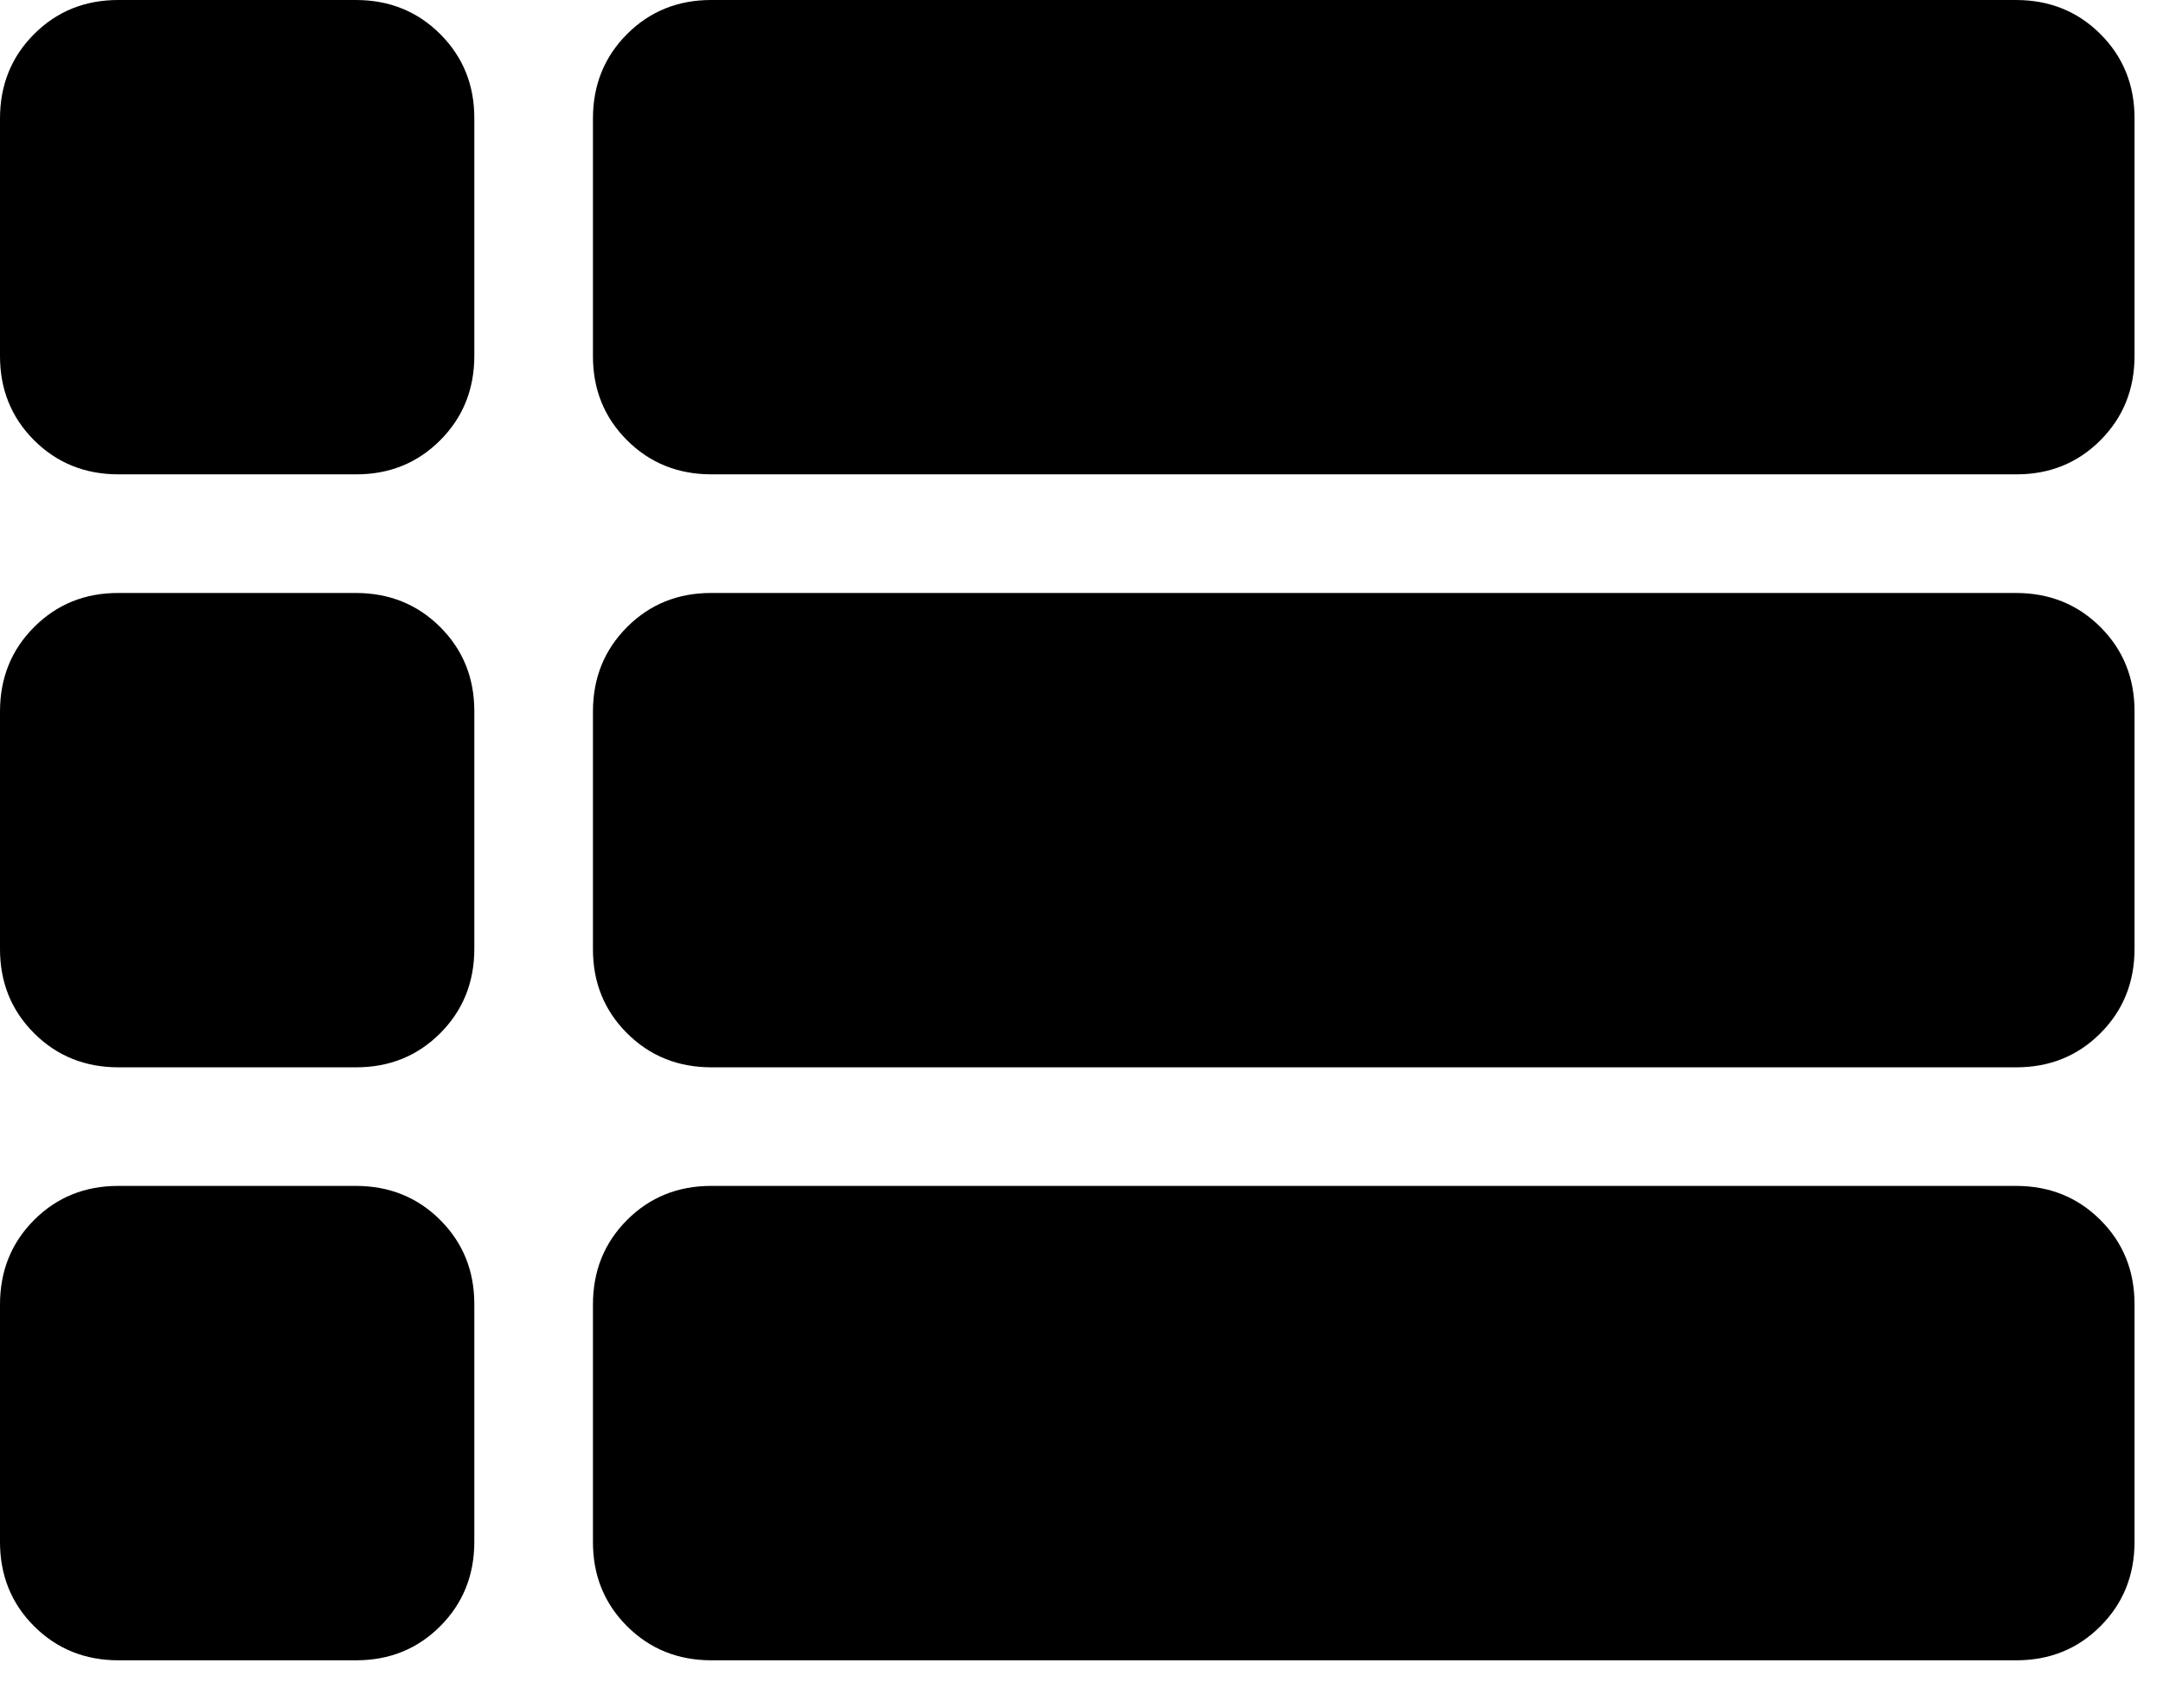 <svg width="38" height="30" viewBox="0 0 38 30" fill="none" xmlns="http://www.w3.org/2000/svg">
<path d="M2.083 8.333C1.493 8.333 0.998 8.133 0.598 7.733C0.198 7.333 -0.001 6.839 7.20877e-06 6.25V2.083C7.20877e-06 1.493 0.2 0.998 0.6 0.598C1 0.198 1.494 -0.001 2.083 7.20875e-06H6.25C6.84 7.20875e-06 7.335 0.2 7.735 0.6C8.135 1 8.335 1.494 8.333 2.083V6.25C8.333 6.84 8.133 7.335 7.733 7.735C7.333 8.135 6.839 8.335 6.25 8.333H2.083ZM12.5 8.333C11.91 8.333 11.415 8.133 11.015 7.733C10.615 7.333 10.415 6.839 10.417 6.25V2.083C10.417 1.493 10.617 0.998 11.017 0.598C11.417 0.198 11.911 -0.001 12.5 7.20875e-06H35.417C36.007 7.20875e-06 36.502 0.2 36.902 0.6C37.302 1 37.501 1.494 37.5 2.083V6.25C37.5 6.84 37.3 7.335 36.9 7.735C36.5 8.135 36.006 8.335 35.417 8.333H12.5ZM12.5 18.75C11.91 18.75 11.415 18.55 11.015 18.15C10.615 17.75 10.415 17.256 10.417 16.667V12.5C10.417 11.91 10.617 11.415 11.017 11.015C11.417 10.615 11.911 10.415 12.5 10.417H35.417C36.007 10.417 36.502 10.617 36.902 11.017C37.302 11.417 37.501 11.911 37.5 12.5V16.667C37.5 17.257 37.3 17.752 36.9 18.152C36.5 18.552 36.006 18.751 35.417 18.75H12.5ZM2.083 18.75C1.493 18.75 0.998 18.55 0.598 18.15C0.198 17.75 -0.001 17.256 7.20877e-06 16.667V12.5C7.20877e-06 11.91 0.2 11.415 0.6 11.015C1 10.615 1.494 10.415 2.083 10.417H6.25C6.84 10.417 7.335 10.617 7.735 11.017C8.135 11.417 8.335 11.911 8.333 12.5V16.667C8.333 17.257 8.133 17.752 7.733 18.152C7.333 18.552 6.839 18.751 6.25 18.75H2.083ZM12.5 29.167C11.91 29.167 11.415 28.967 11.015 28.567C10.615 28.167 10.415 27.672 10.417 27.083V22.917C10.417 22.326 10.617 21.831 11.017 21.431C11.417 21.031 11.911 20.832 12.5 20.833H35.417C36.007 20.833 36.502 21.033 36.902 21.433C37.302 21.833 37.501 22.328 37.5 22.917V27.083C37.5 27.674 37.3 28.169 36.9 28.569C36.5 28.969 36.006 29.168 35.417 29.167H12.5ZM2.083 29.167C1.493 29.167 0.998 28.967 0.598 28.567C0.198 28.167 -0.001 27.672 7.20877e-06 27.083V22.917C7.20877e-06 22.326 0.2 21.831 0.6 21.431C1 21.031 1.494 20.832 2.083 20.833H6.25C6.84 20.833 7.335 21.033 7.735 21.433C8.135 21.833 8.335 22.328 8.333 22.917V27.083C8.333 27.674 8.133 28.169 7.733 28.569C7.333 28.969 6.839 29.168 6.25 29.167H2.083Z" fill="black"/>
</svg>
